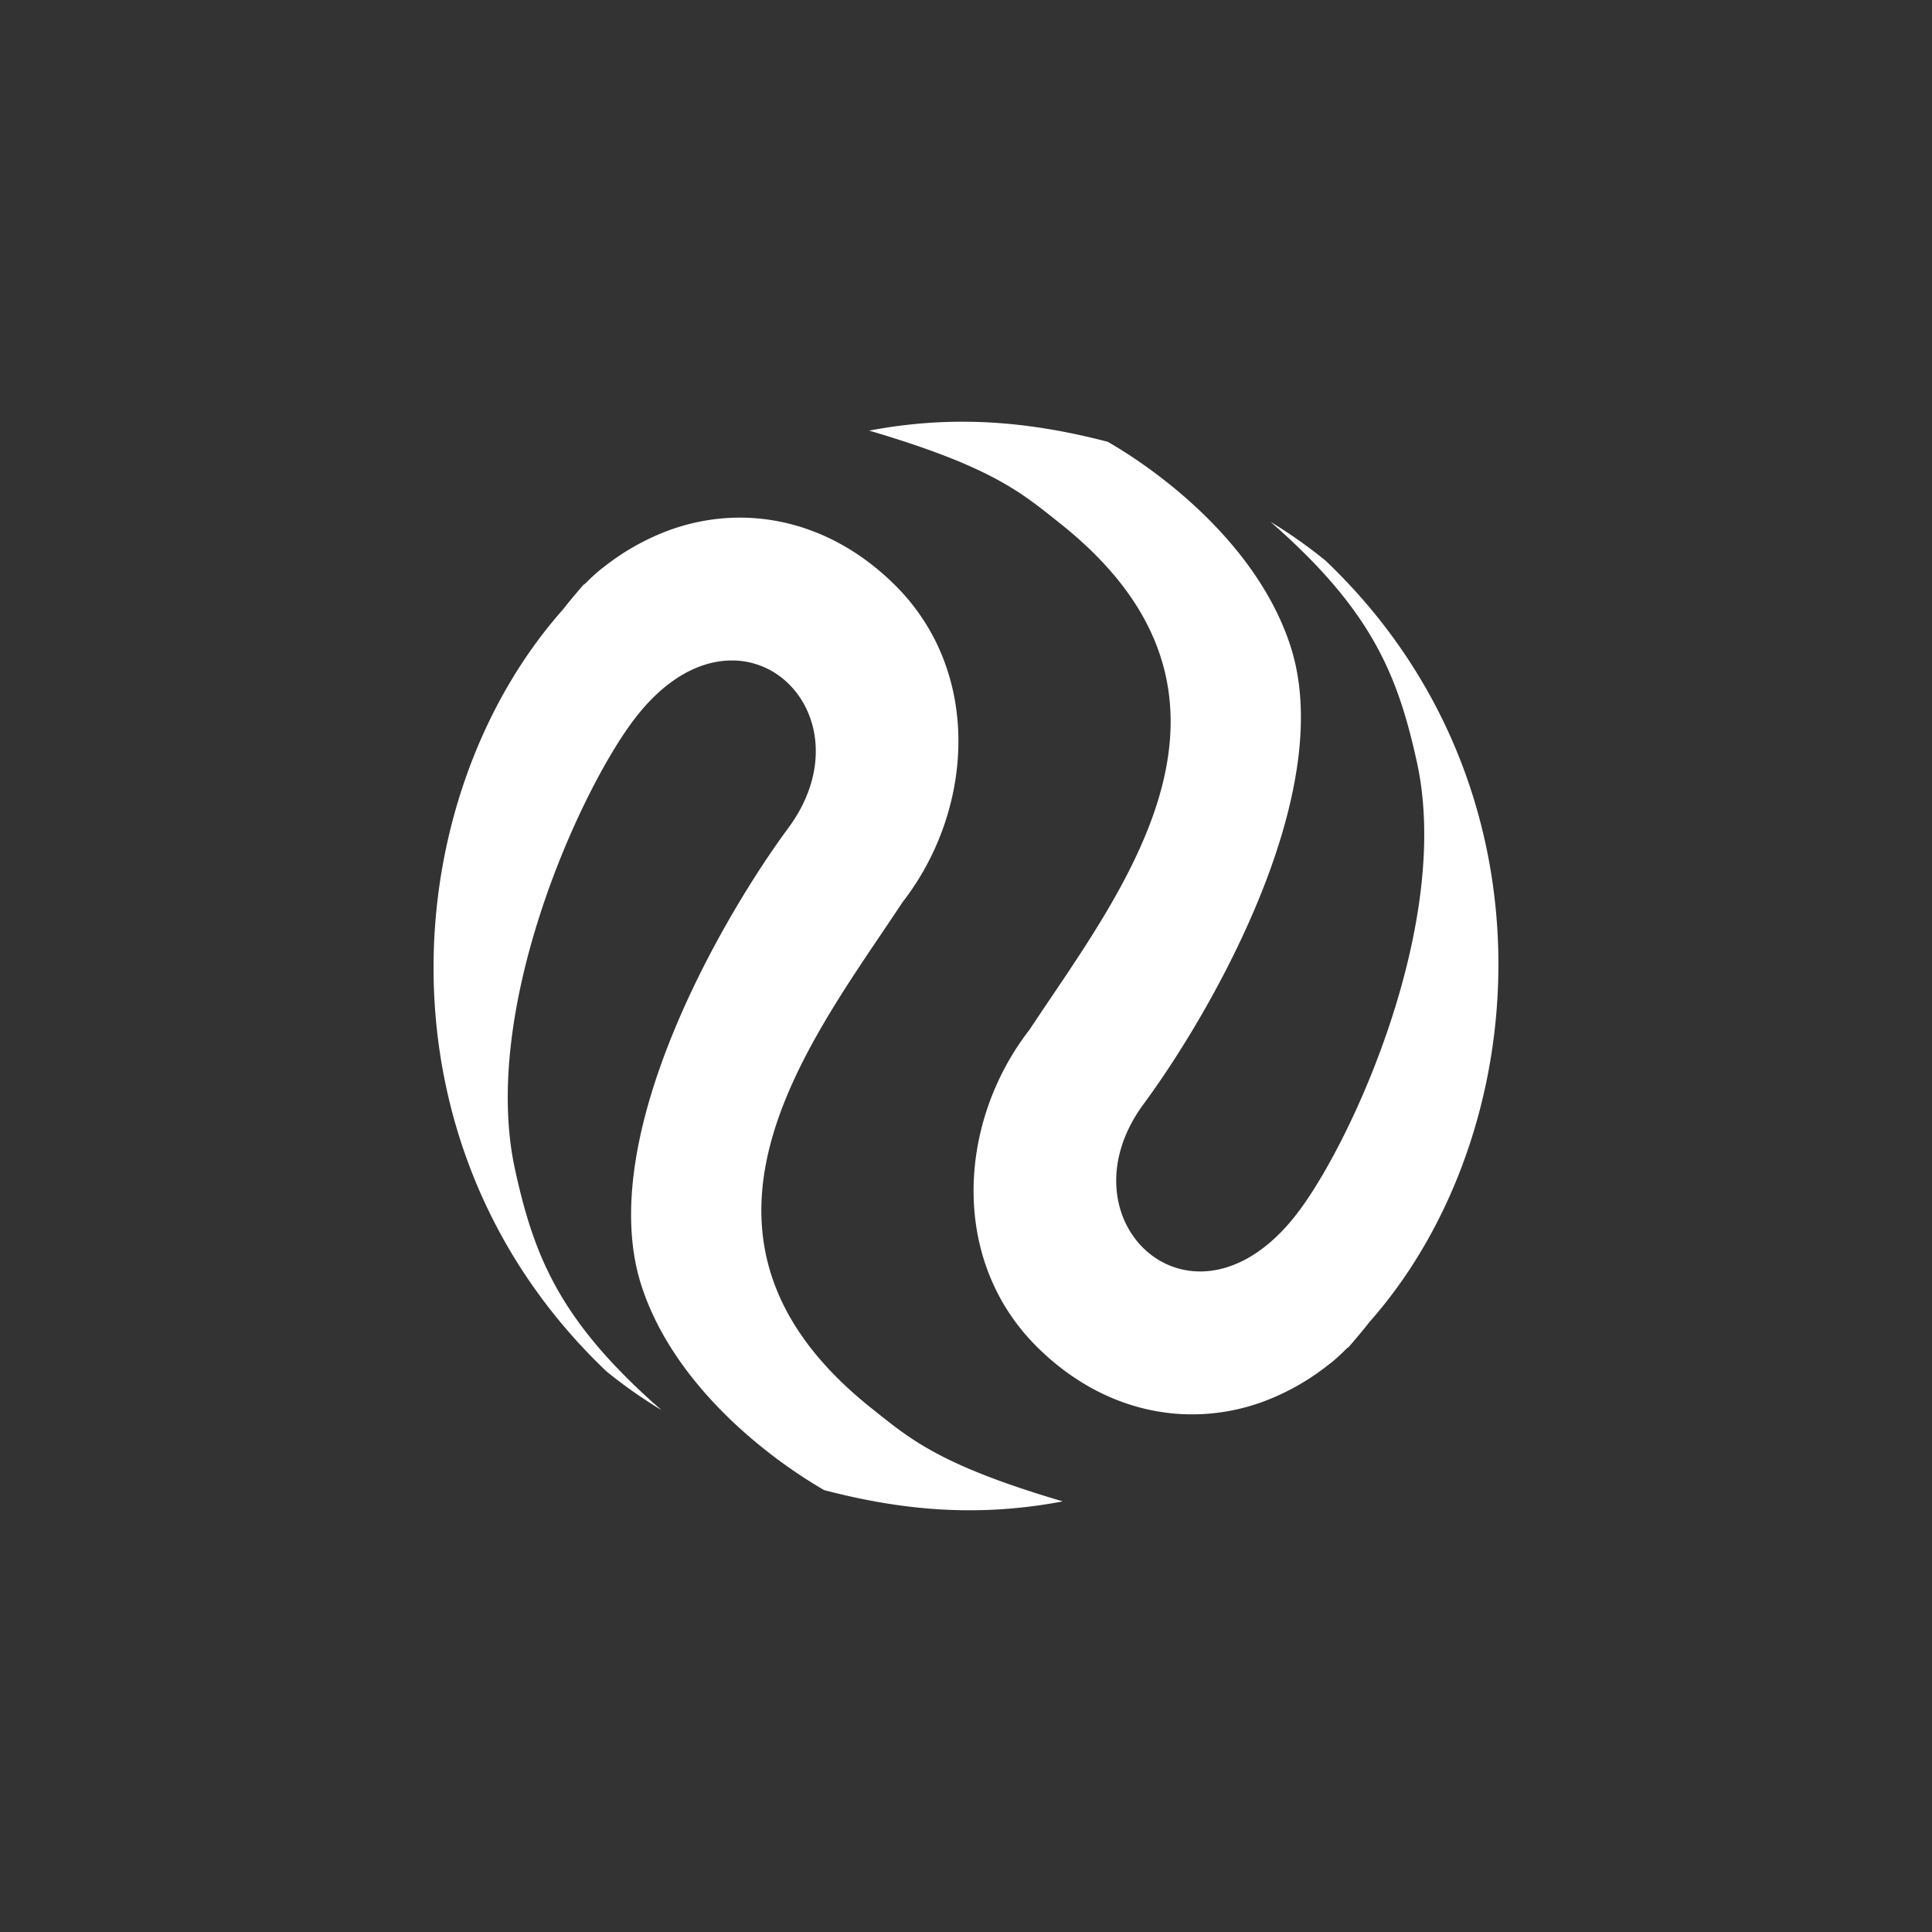 <svg version="1.1" id="Layer_1" xmlns="http://www.w3.org/2000/svg" x="0" y="0" viewBox="0 0 250 250" style="enable-background:new 0 0 250 250" xml:space="preserve"><rect x="0" y="0" width="250" height="250" fill="#333333" stroke="none"/><style>.st0{fill:#FFF}</style><switch><g><path class="st0" d="M72.81 78.91c.86-1.1 1.76-2.16 2.67-3.22.04-.05.13-.06.17-.11.08-.1.22-.17.3-.27l.08-.1c.63-.6 1.3-1.25 2.08-1.82 2.59-2.06 5.49-3.68 8.59-4.82 9.63-3.45 20.35-1.32 28.75 6.79 11.73 11.24 10.68 29.37 1.32 41.41-11.84 17.95-32.19 43-4.02 65.44 5.07 4.04 8.82 7.36 24.77 12.07-10.43 1.97-20.11 1.36-30.87-1.46-7.62-4.4-19.59-13.81-23.67-26.53-6.16-19.28 10.84-48.1 19.06-59.19 11.28-15.37-6.97-31.99-20.41-13.43-7.03 9.67-19.31 37.05-15.05 57.36 2.49 11.52 5.82 19.91 19.02 31.44a64.393 64.393 0 0 1-7.13-5.02c-30.65-29.18-27.09-74.33-5.66-98.54z"/><path class="st0" d="M177.19 171.09c-.86 1.1-1.76 2.16-2.67 3.22-.04.05-.13.06-.17.11-.08.1-.21.17-.3.27l-.08.1c-.63.6-1.3 1.25-2.08 1.82a30.942 30.942 0 0 1-8.59 4.82c-9.63 3.45-20.35 1.32-28.75-6.79-11.73-11.24-10.68-29.37-1.32-41.41 11.84-17.95 32.19-43 4.02-65.44-5.07-4.04-8.82-7.36-24.78-12.07 10.43-1.97 20.11-1.36 30.88 1.45 7.62 4.4 19.59 13.81 23.67 26.53 6.16 19.28-10.84 48.1-19.06 59.19-11.28 15.37 6.97 31.99 20.41 13.43 7.03-9.67 19.31-37.05 15.05-57.36-2.5-11.52-5.82-19.91-19.02-31.44 2.44 1.48 4.82 3.15 7.13 5.03 30.64 29.18 27.09 74.33 5.66 98.54z"/></g></switch></svg>